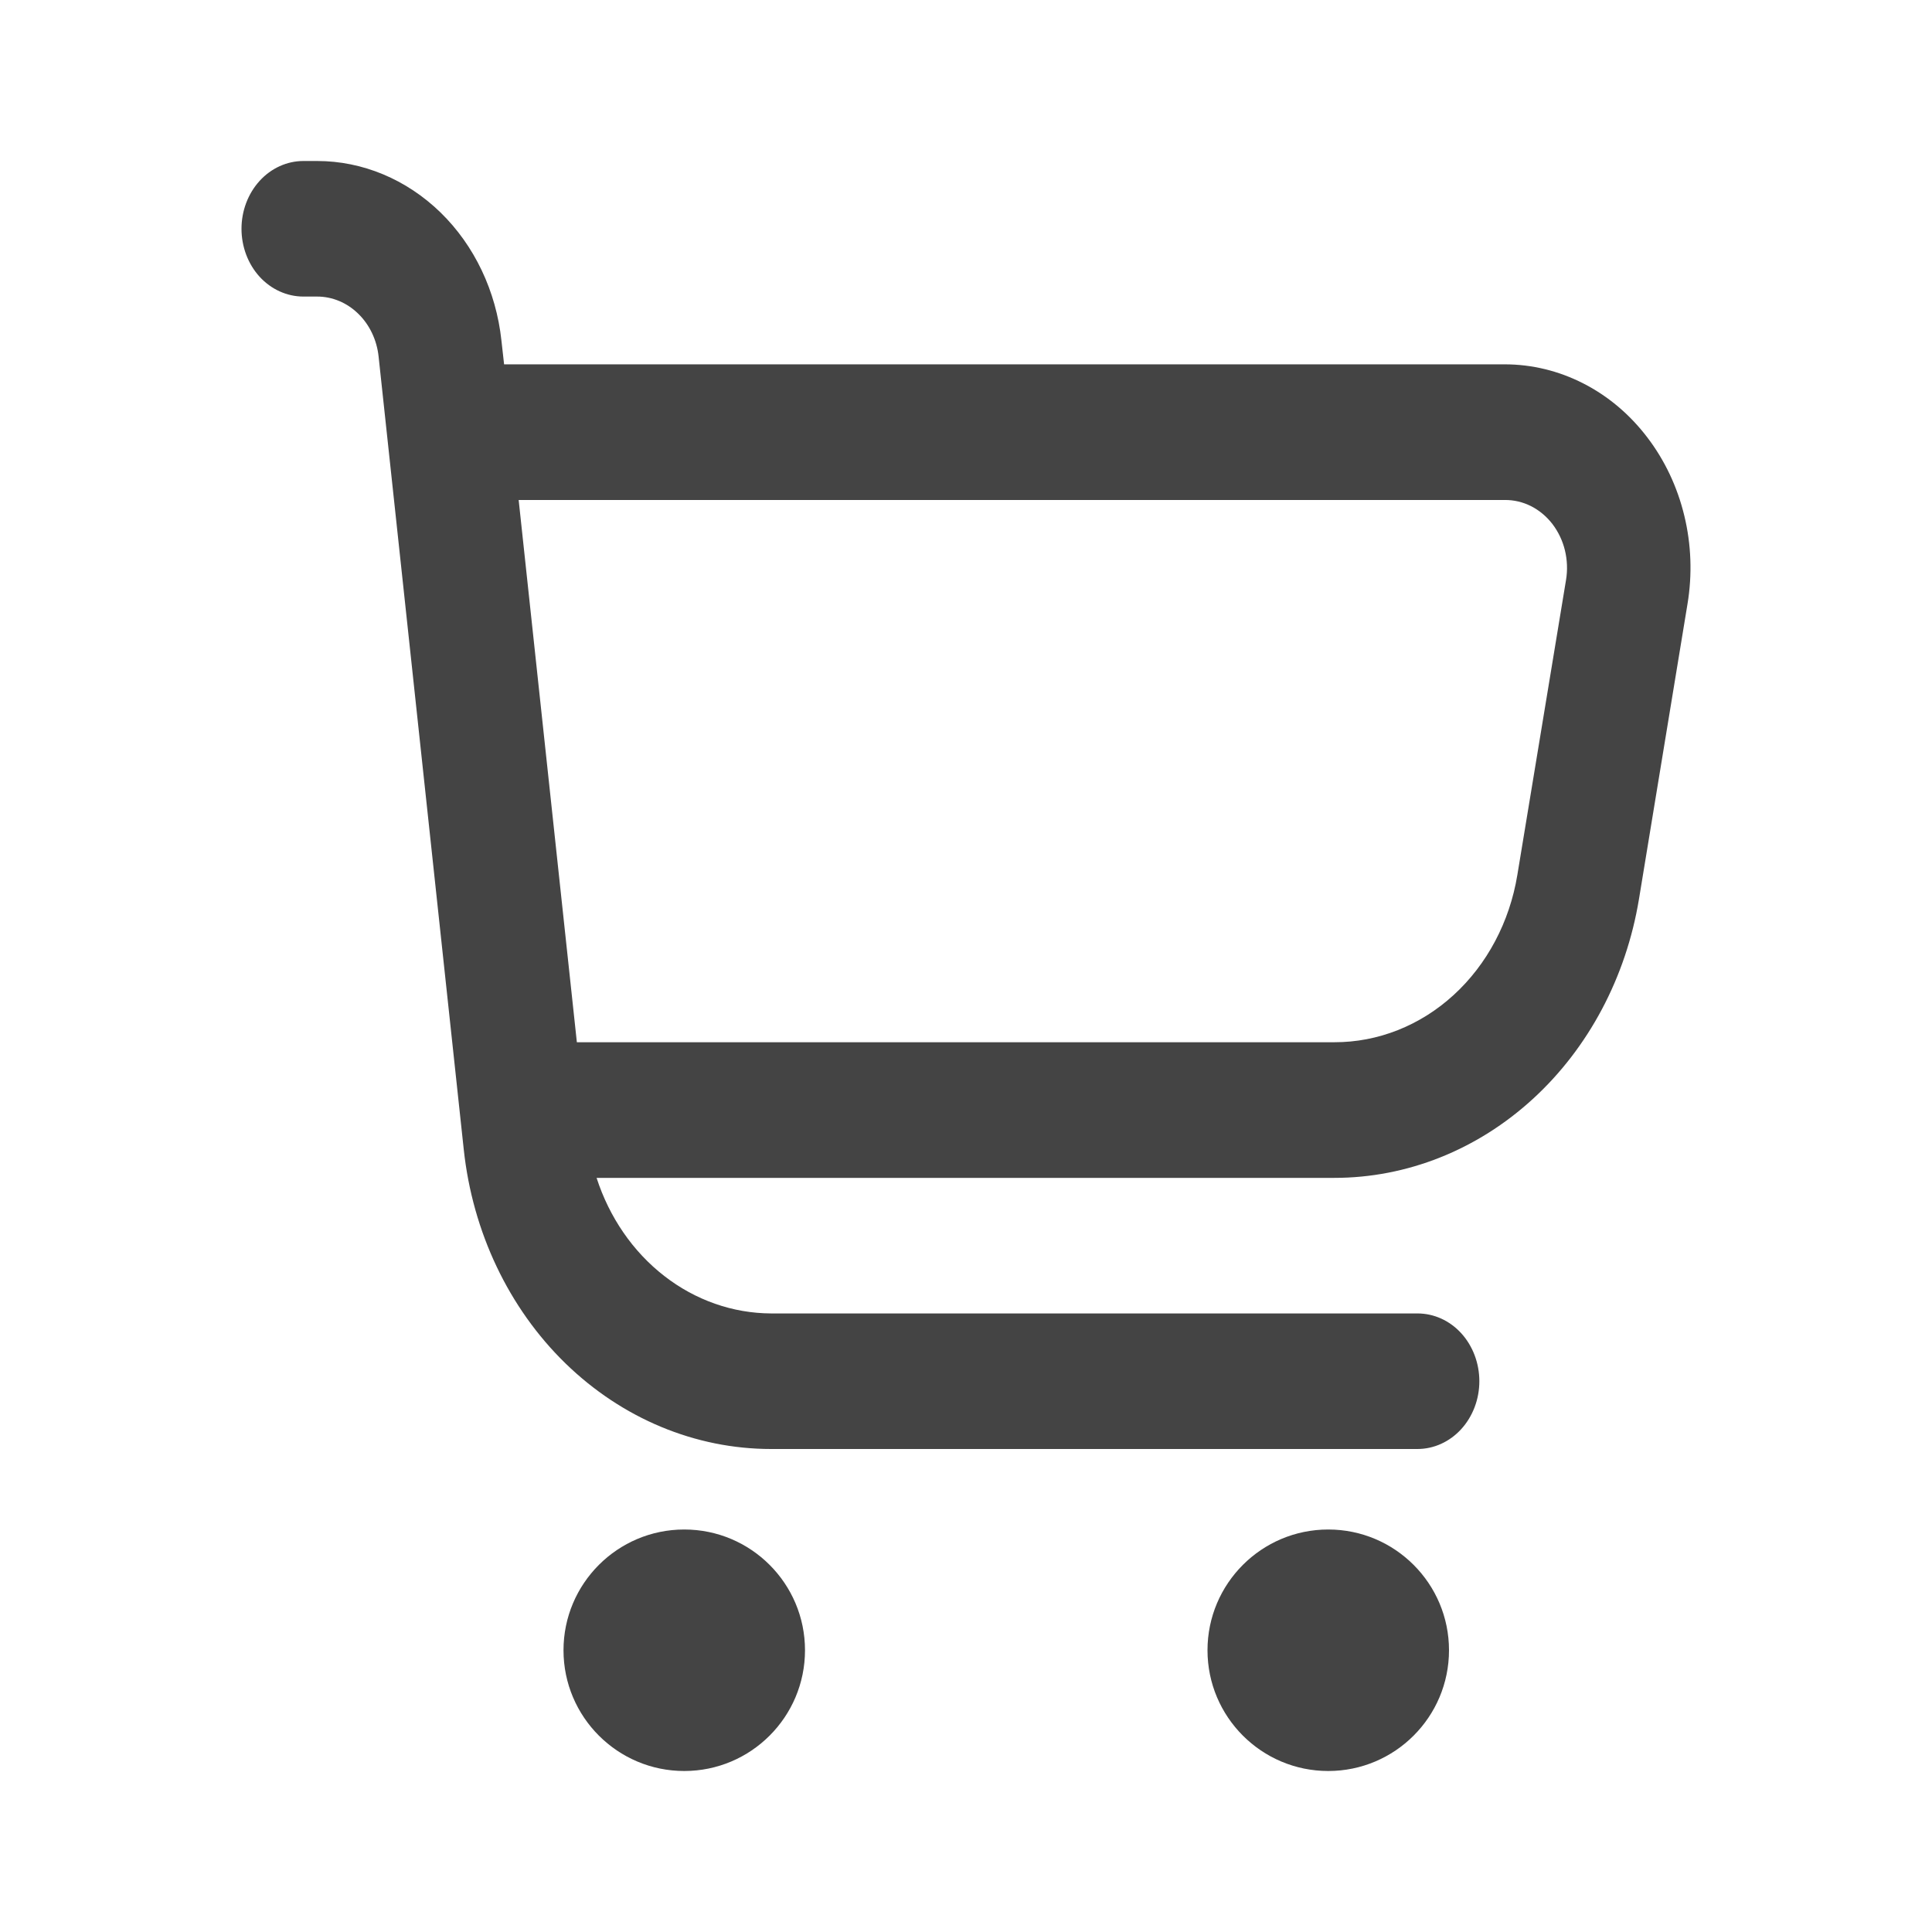 <svg width="24" height="24" viewBox="0 0 24 24" fill="none" xmlns="http://www.w3.org/2000/svg">
<path d="M20.463 5.433C20.247 5.149 19.976 4.92 19.67 4.764C19.364 4.607 19.03 4.526 18.693 4.526H6.262L6.229 4.231C6.163 3.616 5.894 3.05 5.472 2.639C5.049 2.228 4.504 2 3.94 2L3.769 2C3.565 2 3.369 2.089 3.225 2.247C3.081 2.405 3 2.619 3 2.842C3 3.065 3.081 3.28 3.225 3.438C3.369 3.595 3.565 3.684 3.769 3.684H3.94C4.128 3.684 4.31 3.76 4.45 3.897C4.591 4.034 4.681 4.223 4.703 4.428L5.761 14.28C5.871 15.305 6.32 16.25 7.024 16.936C7.728 17.621 8.637 18 9.579 18H17.608C17.812 18 18.008 17.911 18.152 17.753C18.296 17.595 18.377 17.381 18.377 17.158C18.377 16.935 18.296 16.72 18.152 16.562C18.008 16.404 17.812 16.316 17.608 16.316H9.579C9.103 16.314 8.639 16.152 8.251 15.85C7.863 15.549 7.57 15.123 7.411 14.632H16.576C17.477 14.632 18.35 14.285 19.041 13.652C19.733 13.019 20.2 12.139 20.36 11.168L20.963 7.501C21.023 7.138 21.01 6.764 20.923 6.406C20.837 6.049 20.68 5.717 20.463 5.433ZM19.454 7.203L18.849 10.869C18.753 11.453 18.473 11.981 18.057 12.361C17.642 12.741 17.117 12.948 16.576 12.947H7.166L6.443 6.211H18.693C18.805 6.21 18.917 6.236 19.02 6.288C19.122 6.34 19.213 6.416 19.286 6.511C19.358 6.606 19.411 6.717 19.44 6.836C19.469 6.956 19.474 7.081 19.454 7.203Z" fill="#444444"/>
<path d="M8.5 22C9.328 22 10 21.328 10 20.5C10 19.672 9.328 19 8.5 19C7.672 19 7 19.672 7 20.5C7 21.328 7.672 22 8.5 22Z" fill="#444444"/>
<path d="M16.5 22C17.328 22 18 21.328 18 20.5C18 19.672 17.328 19 16.5 19C15.672 19 15 19.672 15 20.5C15 21.328 15.672 22 16.5 22Z" fill="#444444"/>
</svg>
